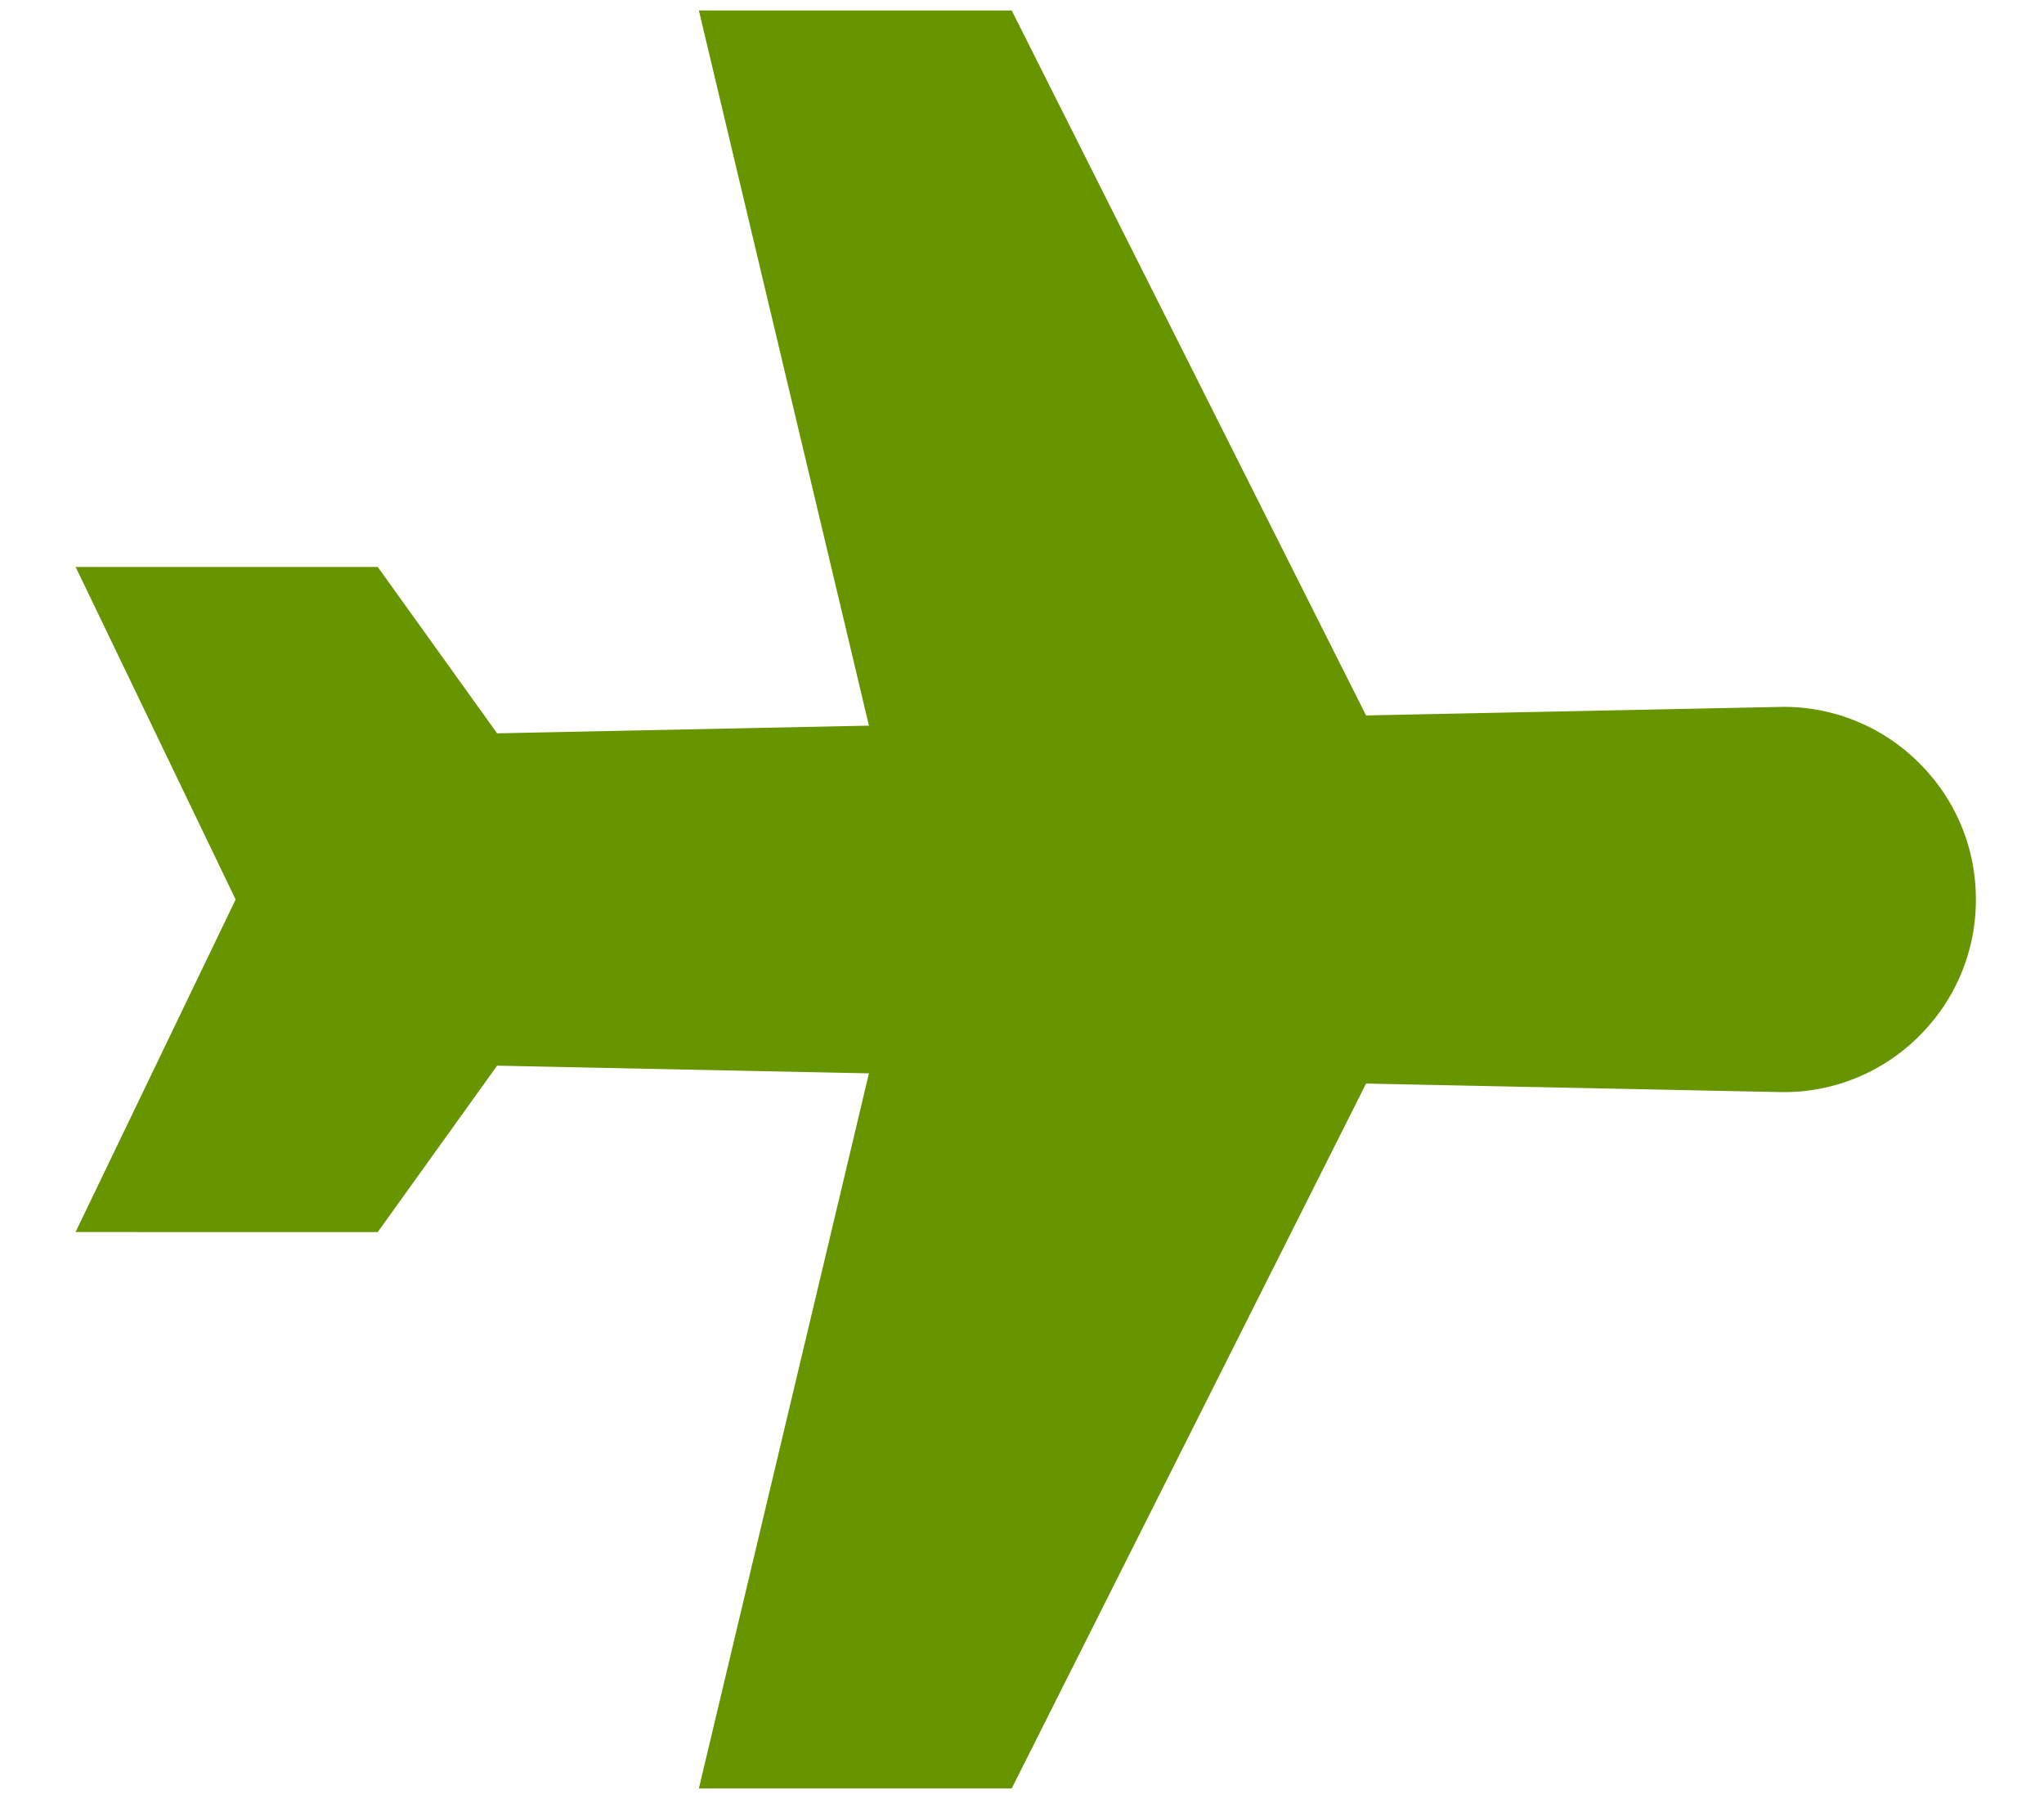 <svg xmlns="http://www.w3.org/2000/svg" width="25" height="22" viewBox="0 0 25 22"><path fill="#679500" d="M23.46 12.683a2.338 2.338 0 0 1-1.697.672l-5.055-.104-4.334 8.62H8.548l2.08-8.745-4.548-.094-1.46 2.035H.924L2.882 11 .925 6.933H4.62l1.46 2.035 4.548-.094L8.548.128h3.826l4.334 8.621 5.055-.104a2.338 2.338 0 0 1 1.714.69c.445.445.69 1.035.69 1.665a2.34 2.34 0 0 1-.708 1.683z"/></svg>